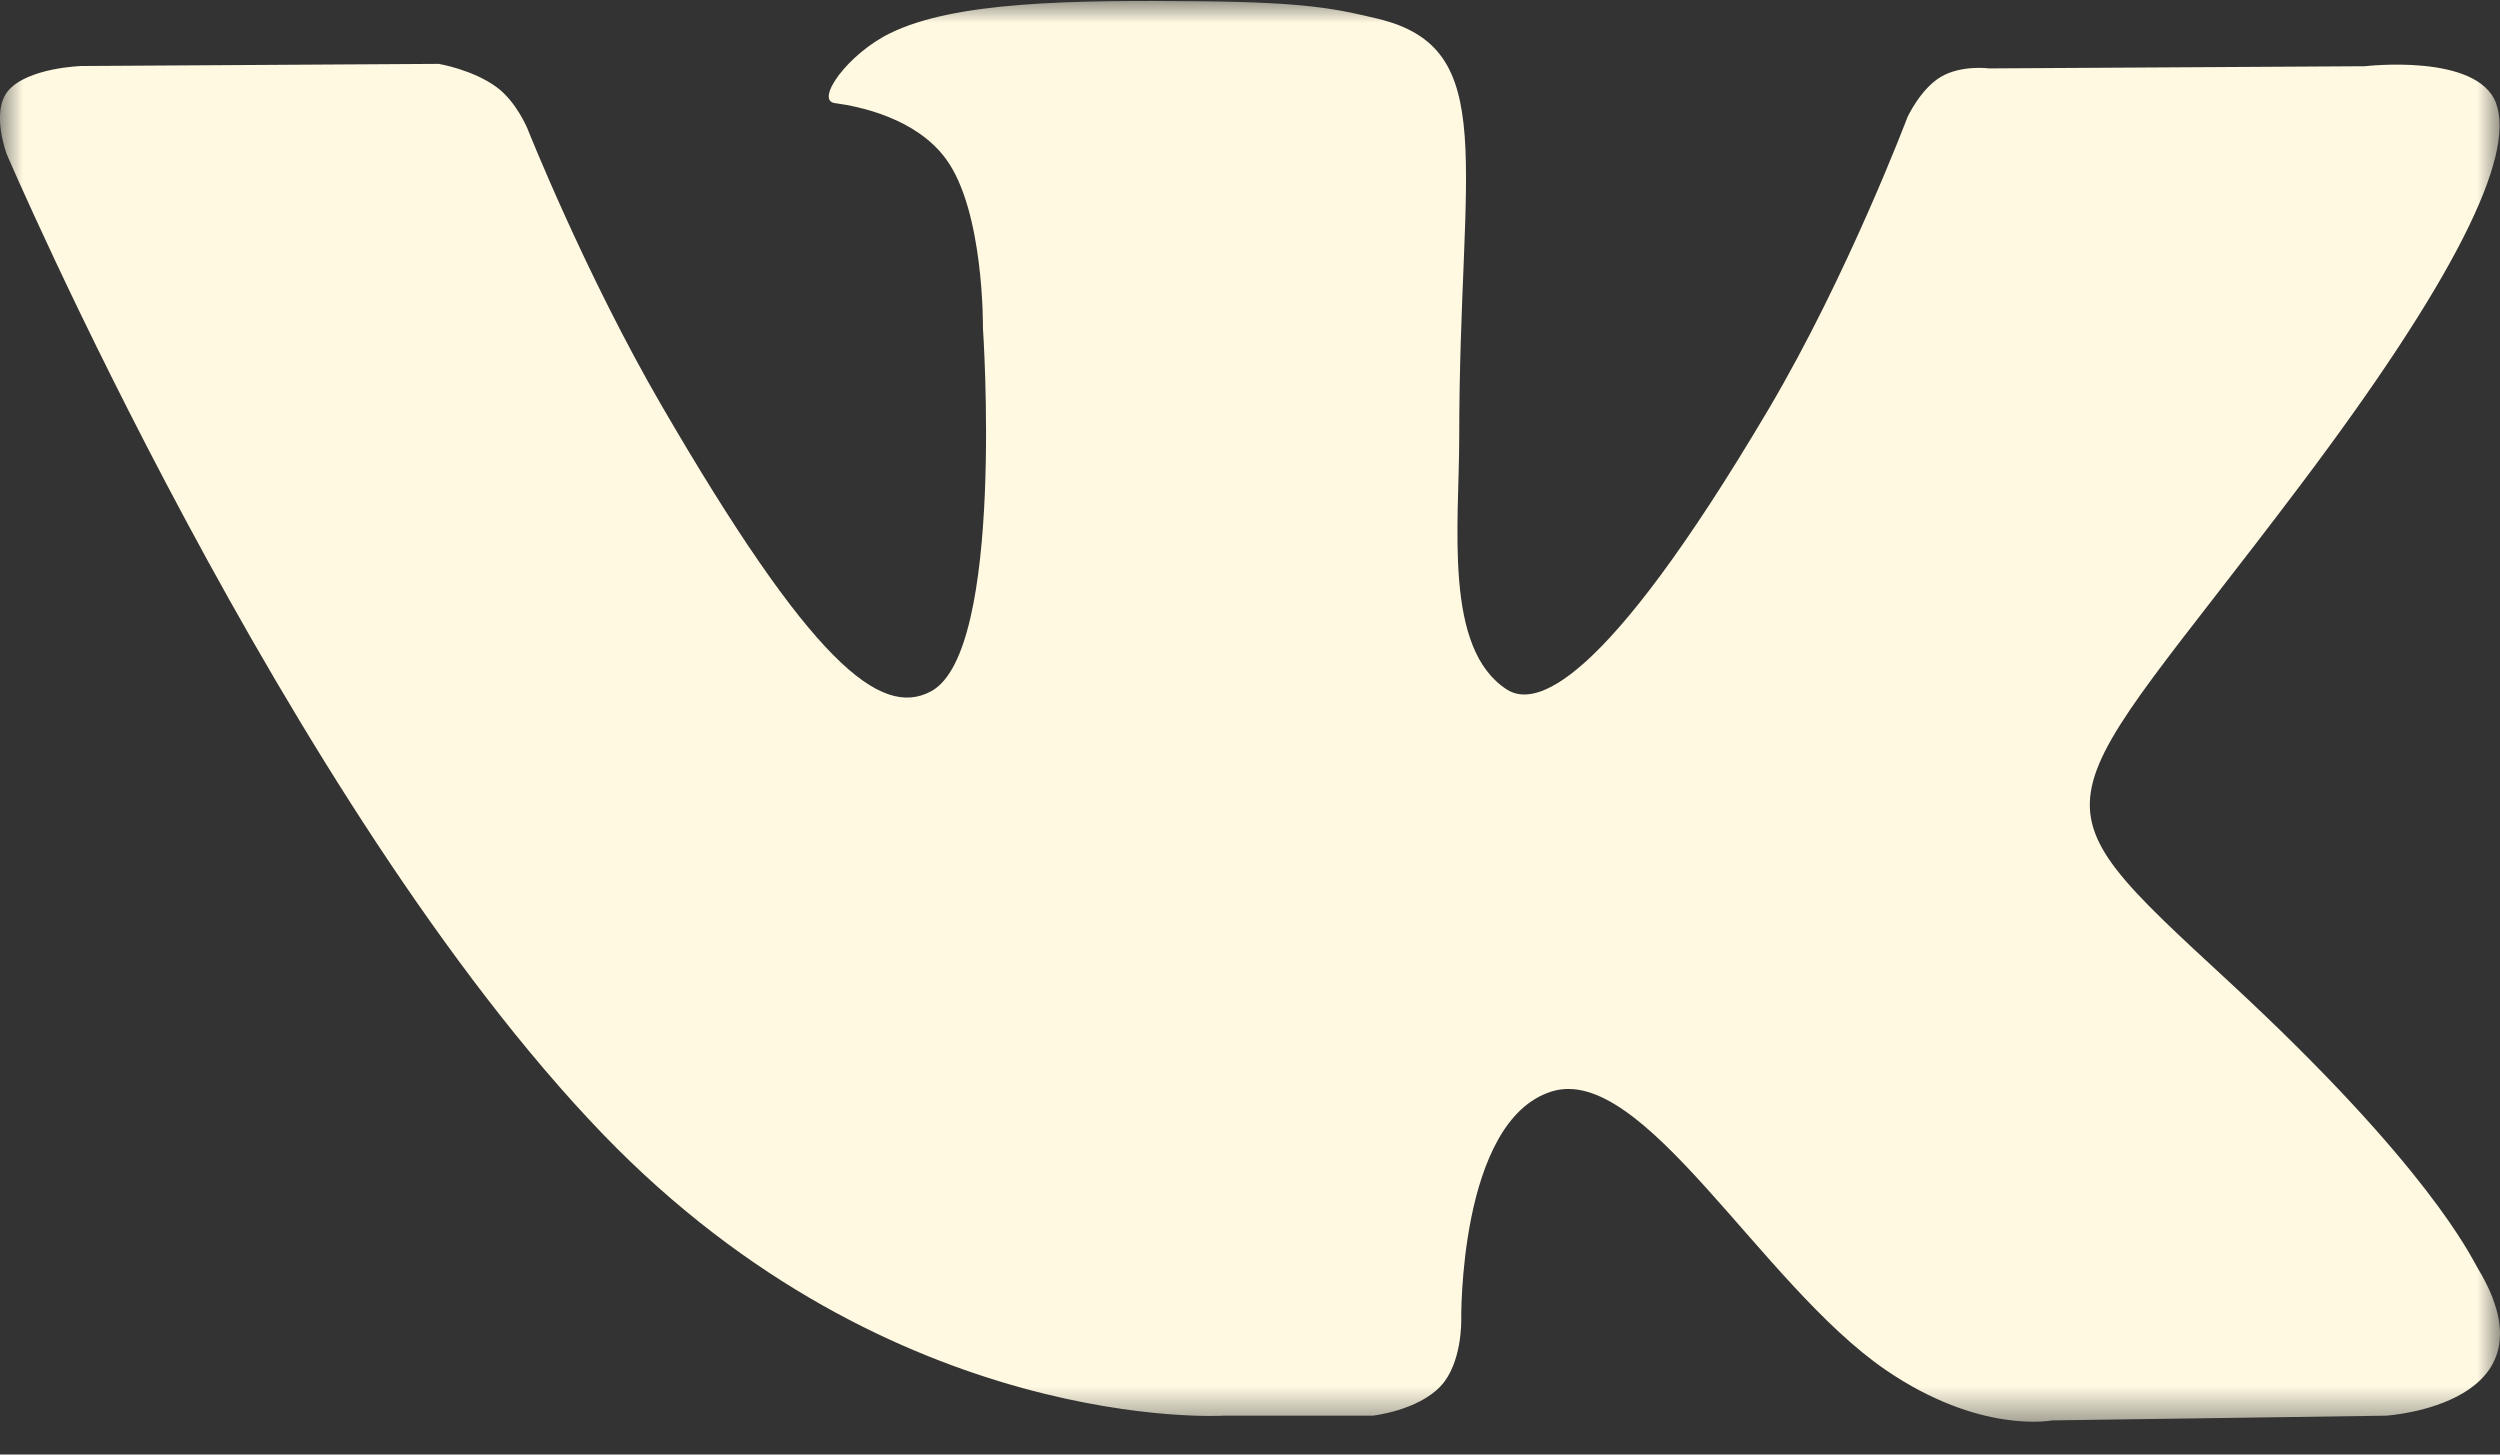 <svg fill="none" height="32" viewBox="0 0 55 32" width="55" xmlns="http://www.w3.org/2000/svg" xmlns:xlink="http://www.w3.org/1999/xlink"><rect x="0" y="0" width="55" height="32" fill="#333333" stroke="none"/><mask id="a" height="32" maskUnits="userSpaceOnUse" width="55" x="0" y="0"><path d="m0 0h55v31.447h-55z" fill="#fff"/></mask><g mask="url(#a)"><path d="m26.912 31.145h3.286s.993-.109 1.499-.653c.468-.5.45-1.438.45-1.438s-.065-4.393 1.984-5.04c2.018-.637 4.61 4.247 7.356 6.126 2.077 1.421 3.655 1.109 3.655 1.109l7.347-.104s3.843-.235 2.021-3.245c-.147-.246-1.062-2.225-5.462-6.293-4.607-4.259-3.988-3.568 1.56-10.933 3.38-4.485 4.732-7.224 4.308-8.396-.402-1.116-2.888-.821-2.888-.821l-8.265.048s-.612-.083-1.068.188c-.445.267-.73.883-.73.883s-1.31 3.472-3.055 6.424c-3.683 6.227-5.157 6.557-5.759 6.169-1.399-.9-1.048-3.622-1.048-5.554 0-6.036.918-8.552-1.791-9.203-.901-.216-1.561-.36-3.86-.384-2.95-.031-5.449.011-6.862.699-.942.458-1.667 1.483-1.224 1.541.547.072 1.784.332 2.441 1.223.849 1.147.818 3.728.818 3.728s.488 7.104-1.138 7.988c-1.118.606-2.647-.63-5.931-6.284-1.681-2.893-2.952-6.094-2.952-6.094s-.244-.595-.681-.914c-.529-.387-1.273-.51-1.273-.51l-7.858.047s-1.18.035-1.613.545c-.385.456-.031 1.394-.031 1.394s6.154 14.336 13.119 21.563c6.39 6.626 13.644 6.191 13.644 6.191z" fill="#fff9e2"/></g></svg>